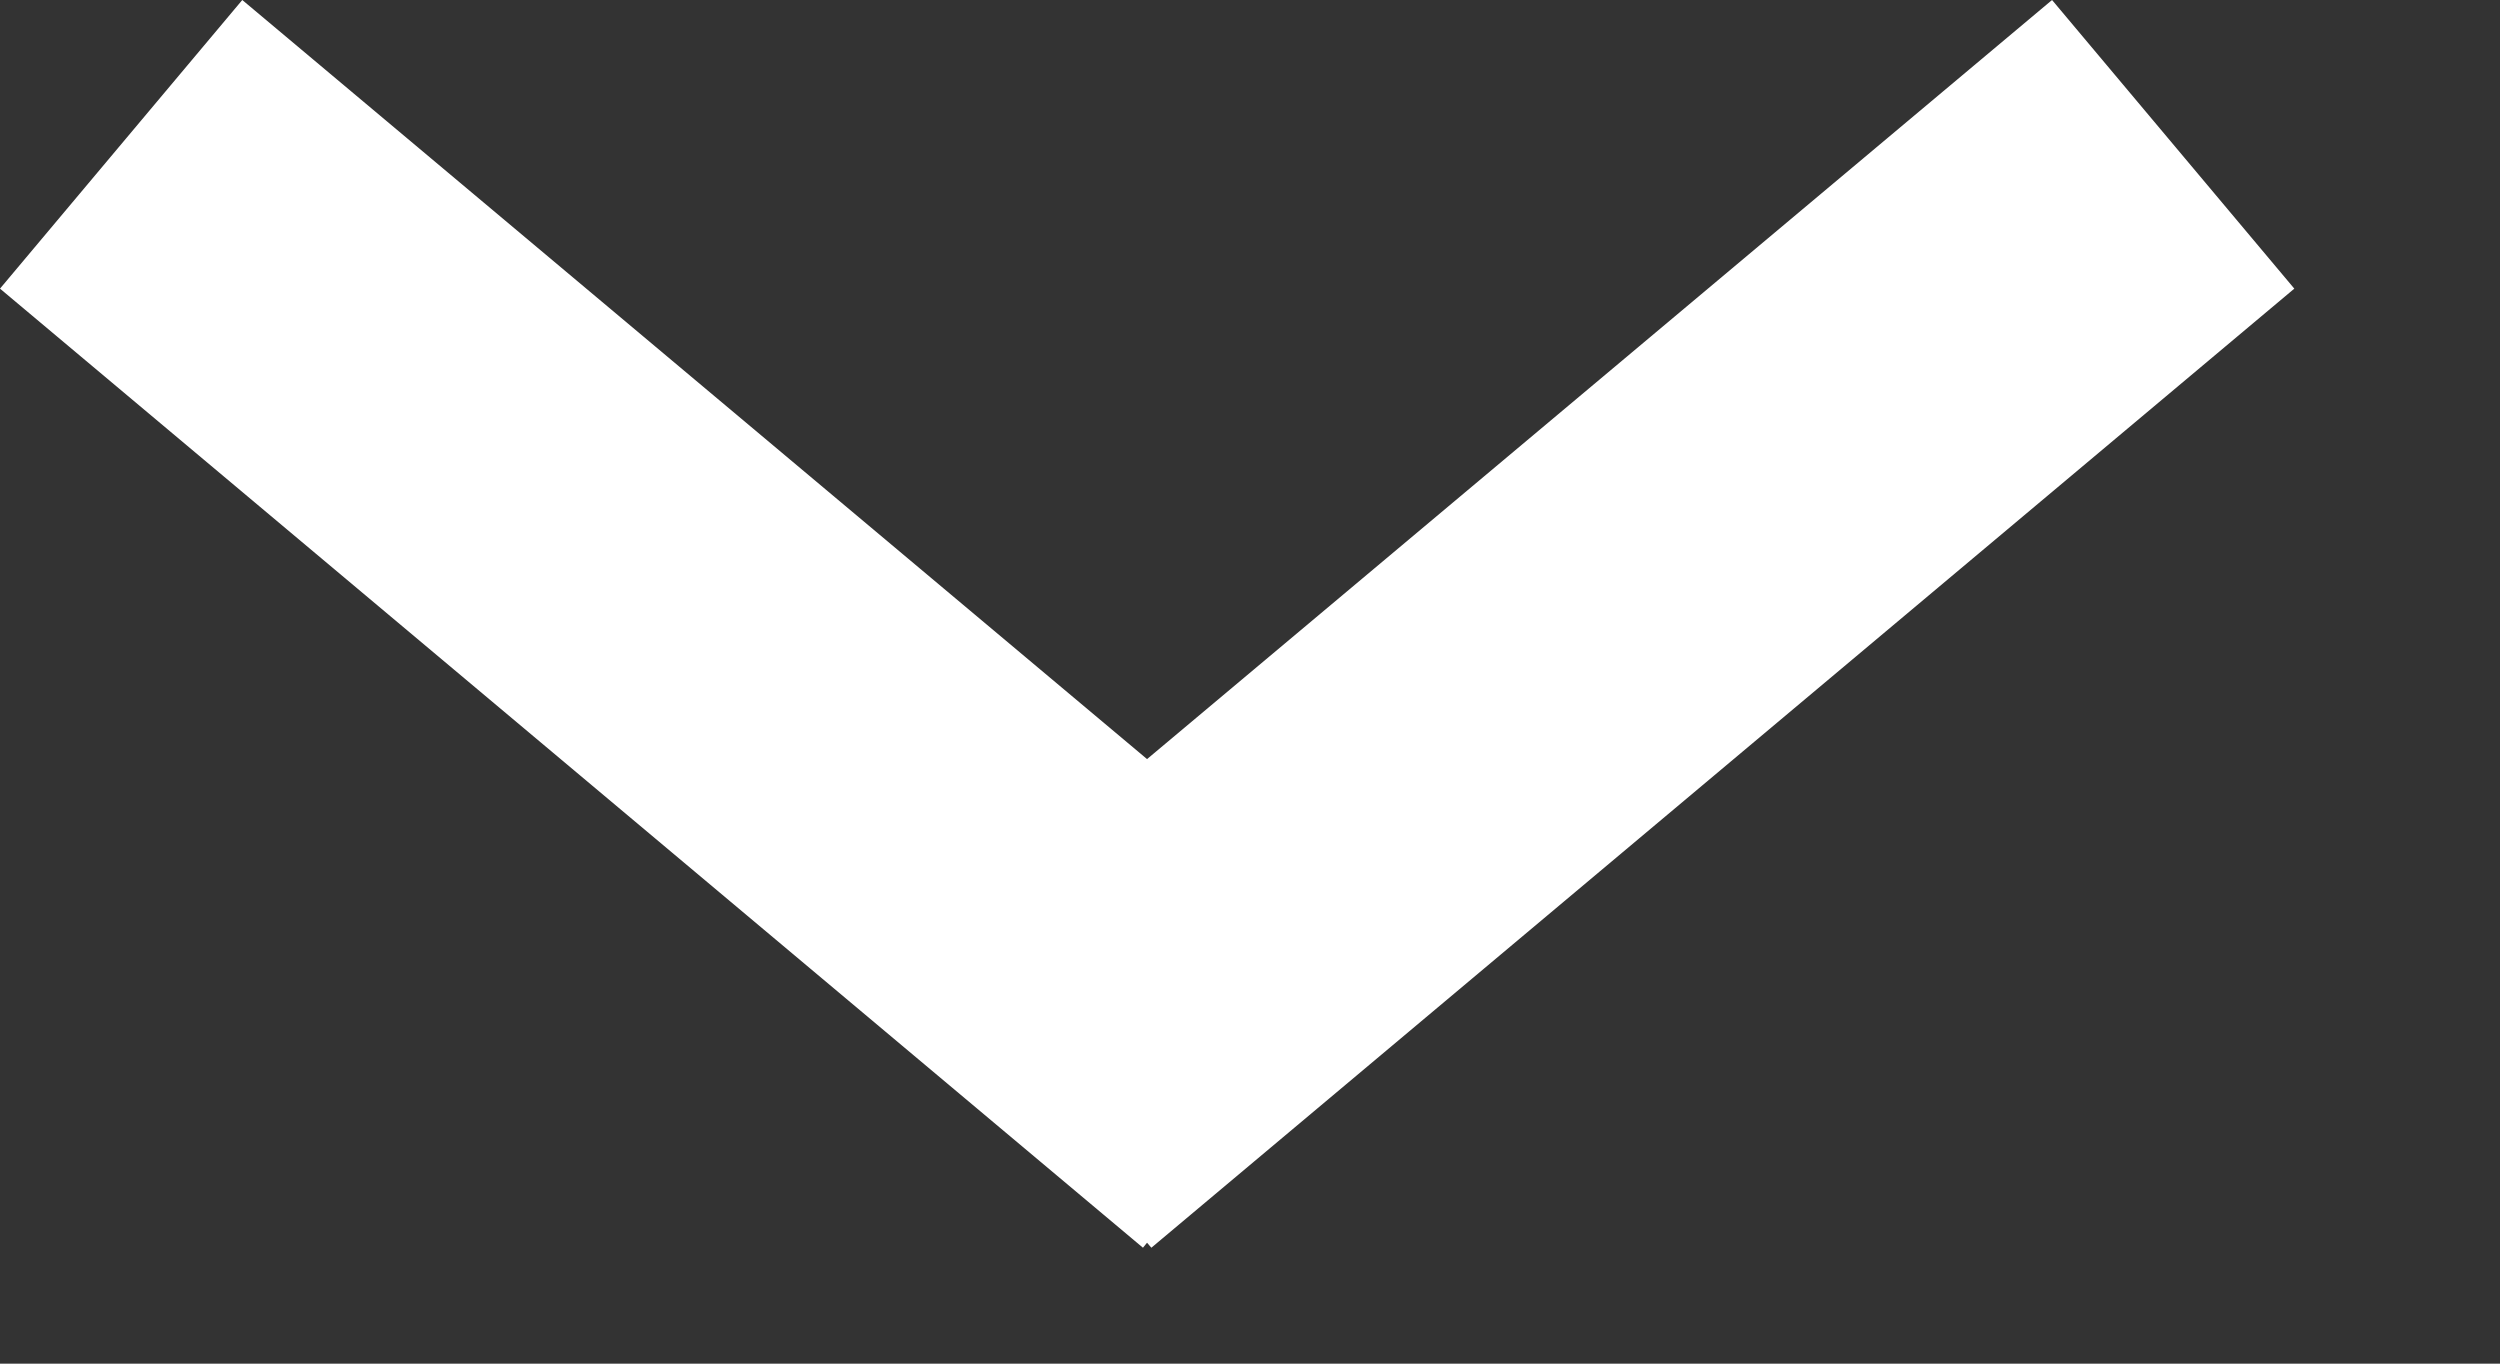 <svg width="11" height="6" viewBox="0 0 11 6" fill="none" xmlns="http://www.w3.org/2000/svg"><rect x="0" y="0" width="11" height="6" fill="#333333" stroke="none"/><path fill-rule="evenodd" clip-rule="evenodd" d="M1.066 0L0 1.27l5.029 4.22.018-.022.019.022 5.029-4.22L9.029 0 5.047 3.34 1.066 0z" fill="#fff"/></svg>